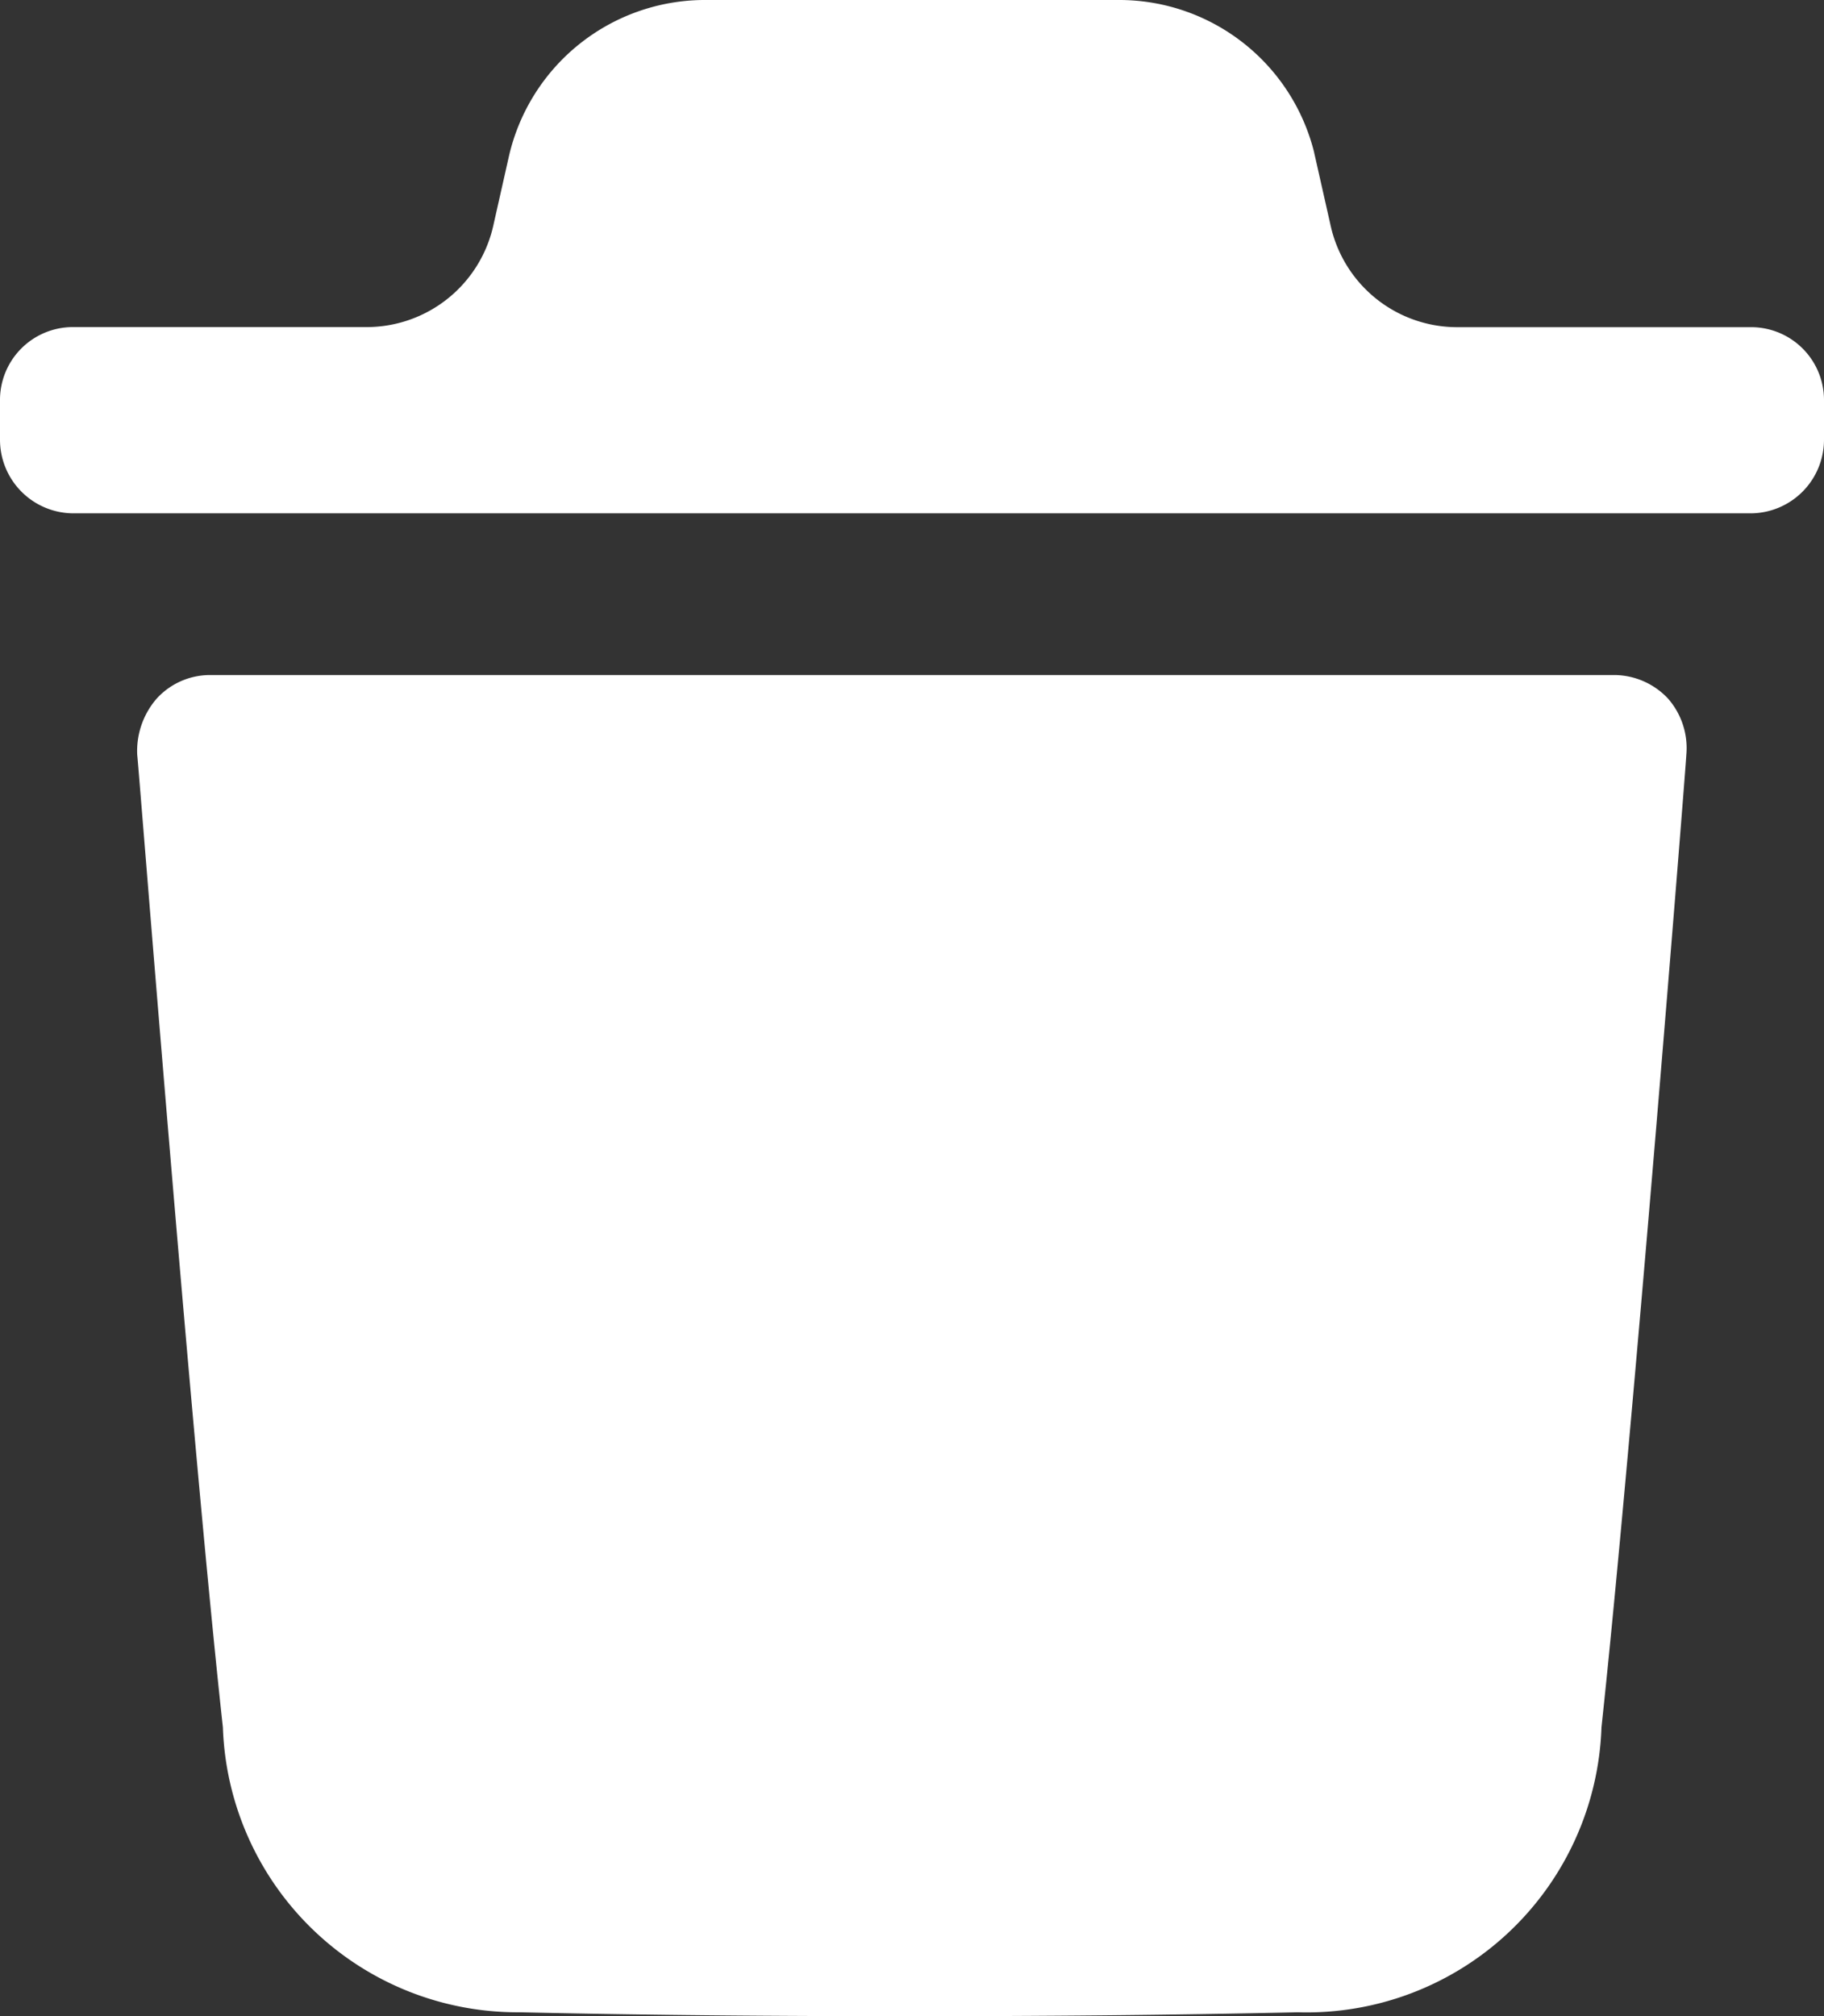 <svg id="Iconly_Bulk_Delete" data-name="Iconly/Bulk/Delete" xmlns="http://www.w3.org/2000/svg" width="20.017" height="22.117" viewBox="0 0 20.017 22.117">
  <rect x="0" y="0" width="20.017" height="22.117" fill="#333333" stroke="none"/>
  <g id="Delete">
    <path id="Fill_1" data-name="Fill 1" d="M17,.876c0,.075-.593,7.53-.931,10.667a3.237,3.237,0,0,1-3.332,3.126c-1.438.032-2.847.043-4.232.043-1.471,0-2.909-.011-4.305-.043a3.236,3.236,0,0,1-3.26-3.126C.594,8.394.012.951,0,.876A.875.875,0,0,1,.213.259.792.792,0,0,1,.795,0H16.219A.814.814,0,0,1,16.8.259a.824.824,0,0,1,.2.617" transform="translate(1.506 7.405)" fill="#fff"/>
    <path id="Fill_4" data-name="Fill 4" d="M20.017,4.4a.8.8,0,0,0-.793-.811H15.981A1.423,1.423,0,0,1,14.6,2.463l-.182-.806A2.205,2.205,0,0,0,12.3,0H7.713A2.208,2.208,0,0,0,5.586,1.71l-.17.754a1.425,1.425,0,0,1-1.38,1.124H.794A.8.8,0,0,0,0,4.4v.42a.808.808,0,0,0,.794.811h18.43a.808.808,0,0,0,.793-.811Z" fill="#fff"/>
  </g>
</svg>
